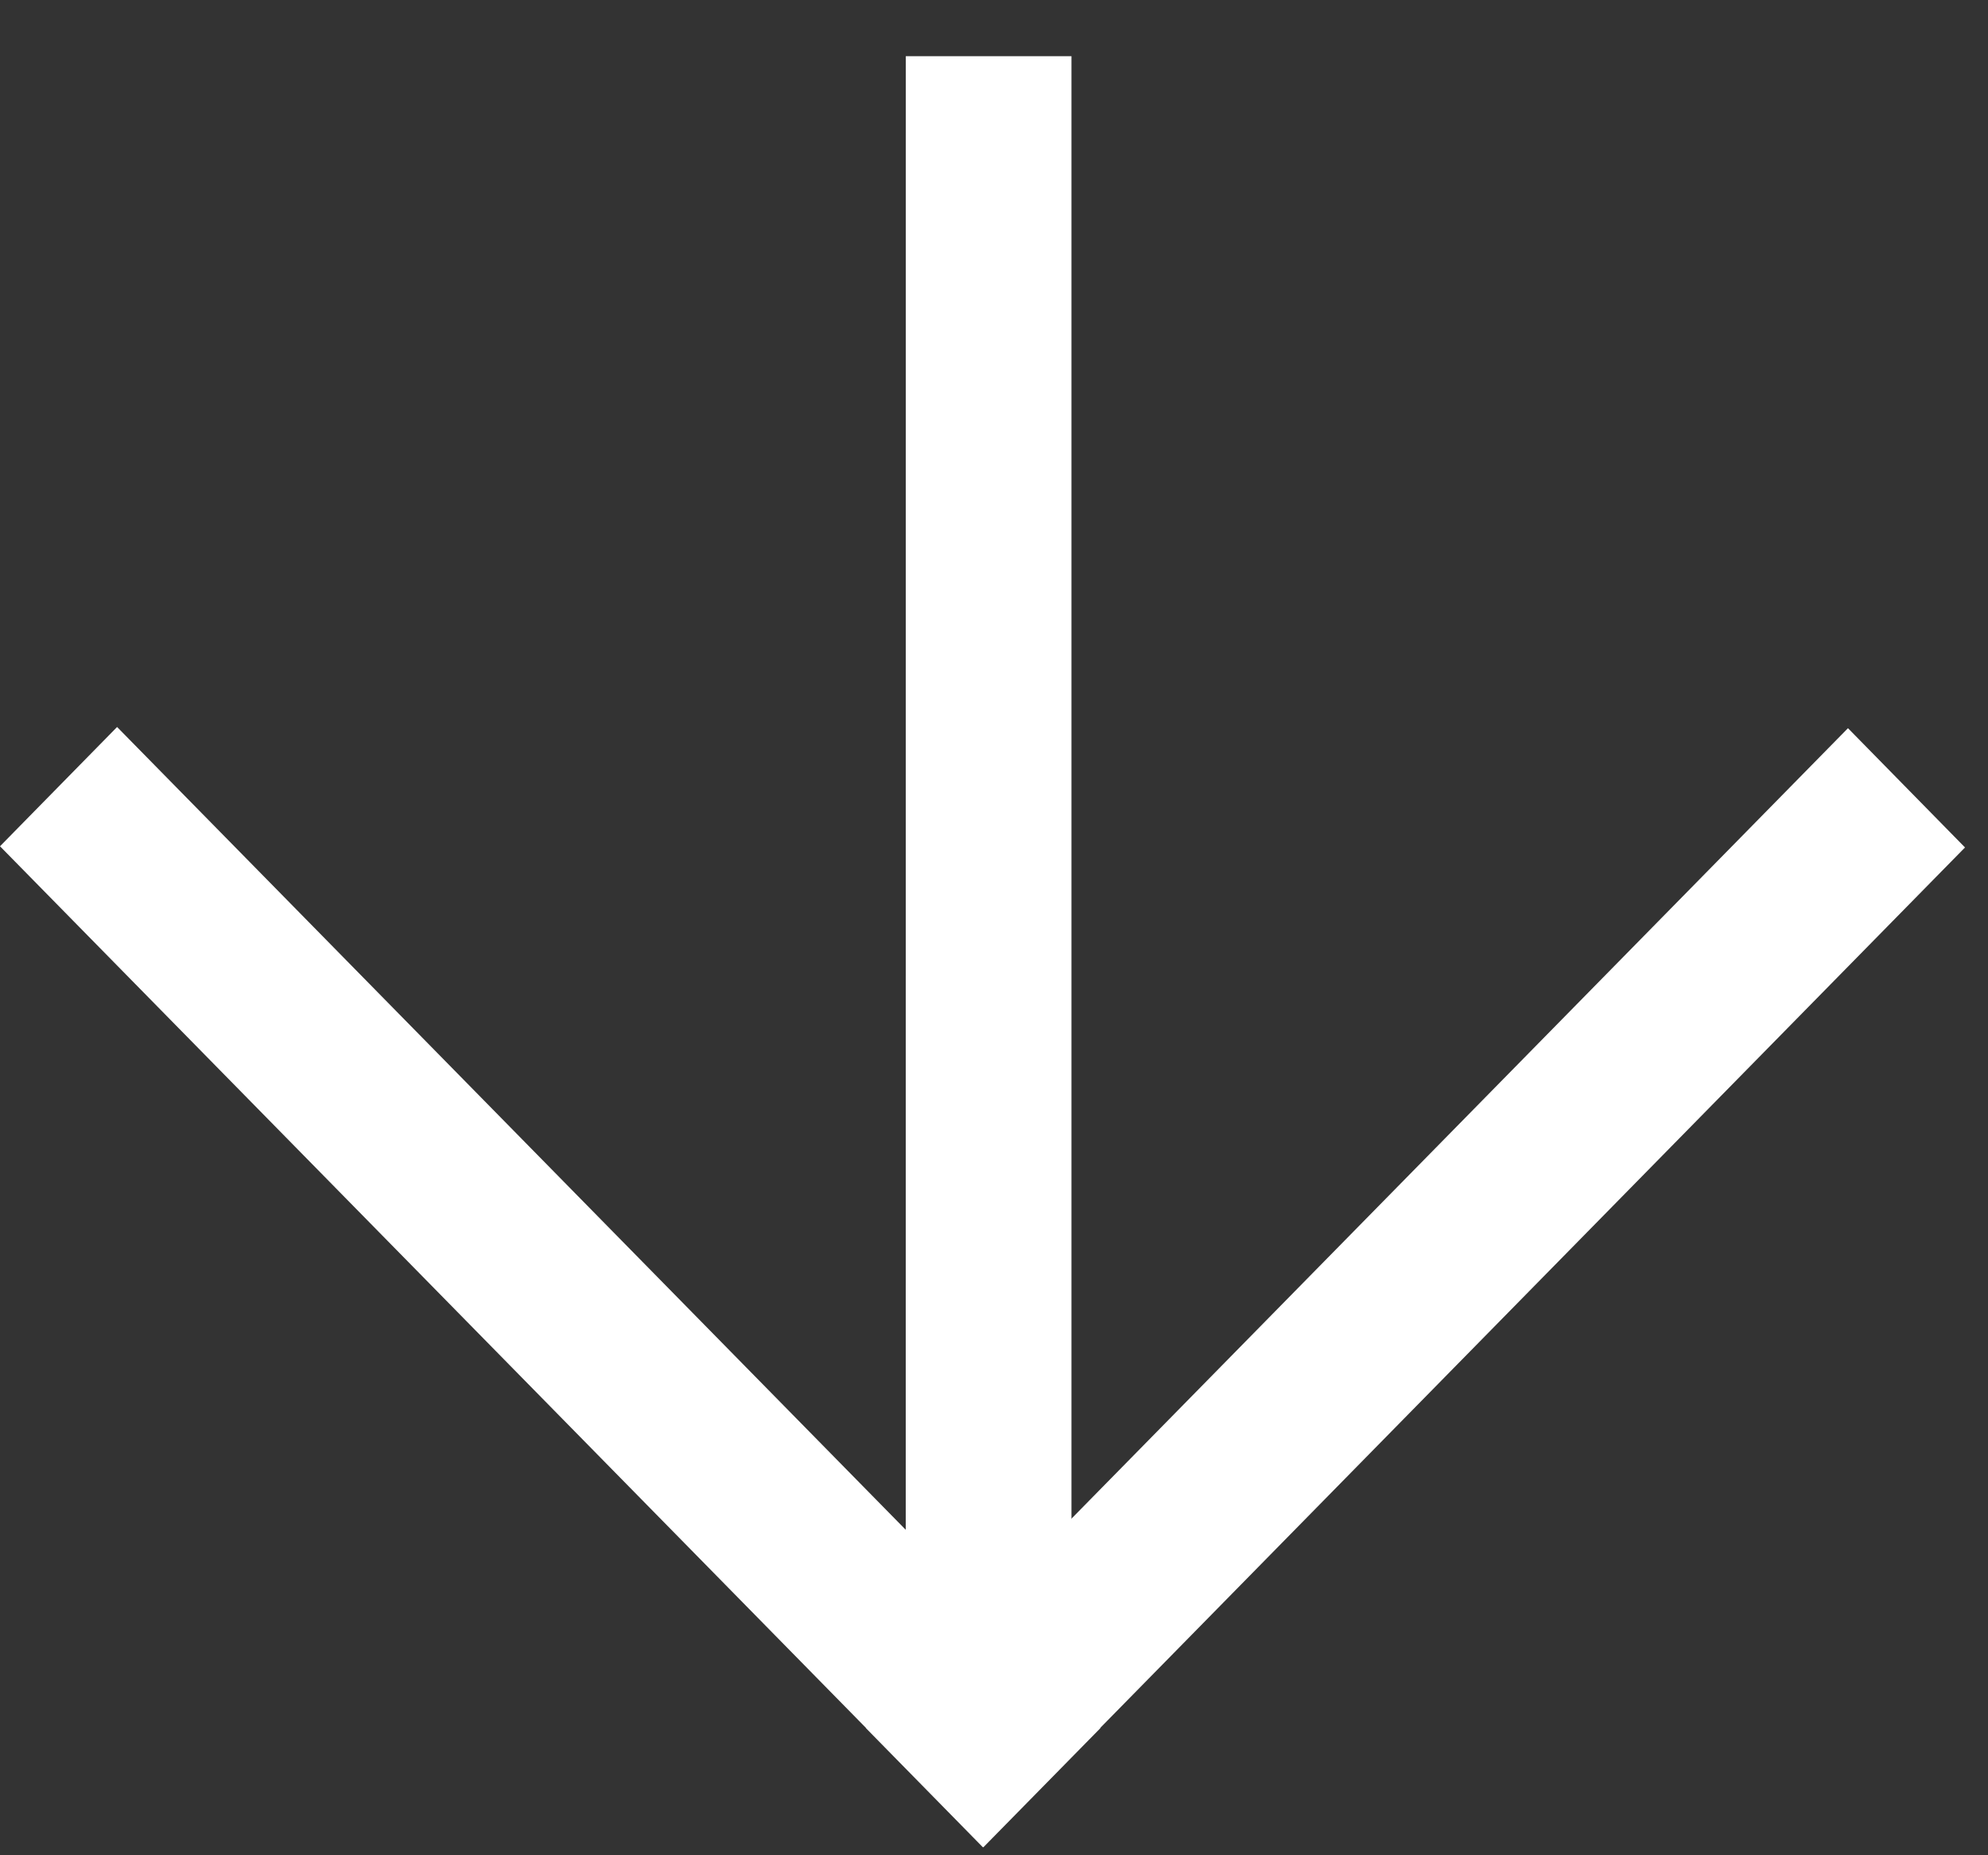 <svg xmlns="http://www.w3.org/2000/svg" width="30" height="28" viewBox="0 0 30 28">
    <rect x="0" y="0" width="30" height="28" fill="#333333" stroke="none"/>
    <g fill="#FFF" fill-rule="evenodd">
        <path d="M0 12.772l13.068 13.306-.002.002 1.767 1.8.003-.003.003.003 1.768-1.8-.004-.002 13.05-13.288-1.766-1.8-13.051 13.287L1.767 10.972z"/>
        <path d="M13.668 26.303h2.501V.848h-2.5z"/>
    </g>
</svg>
